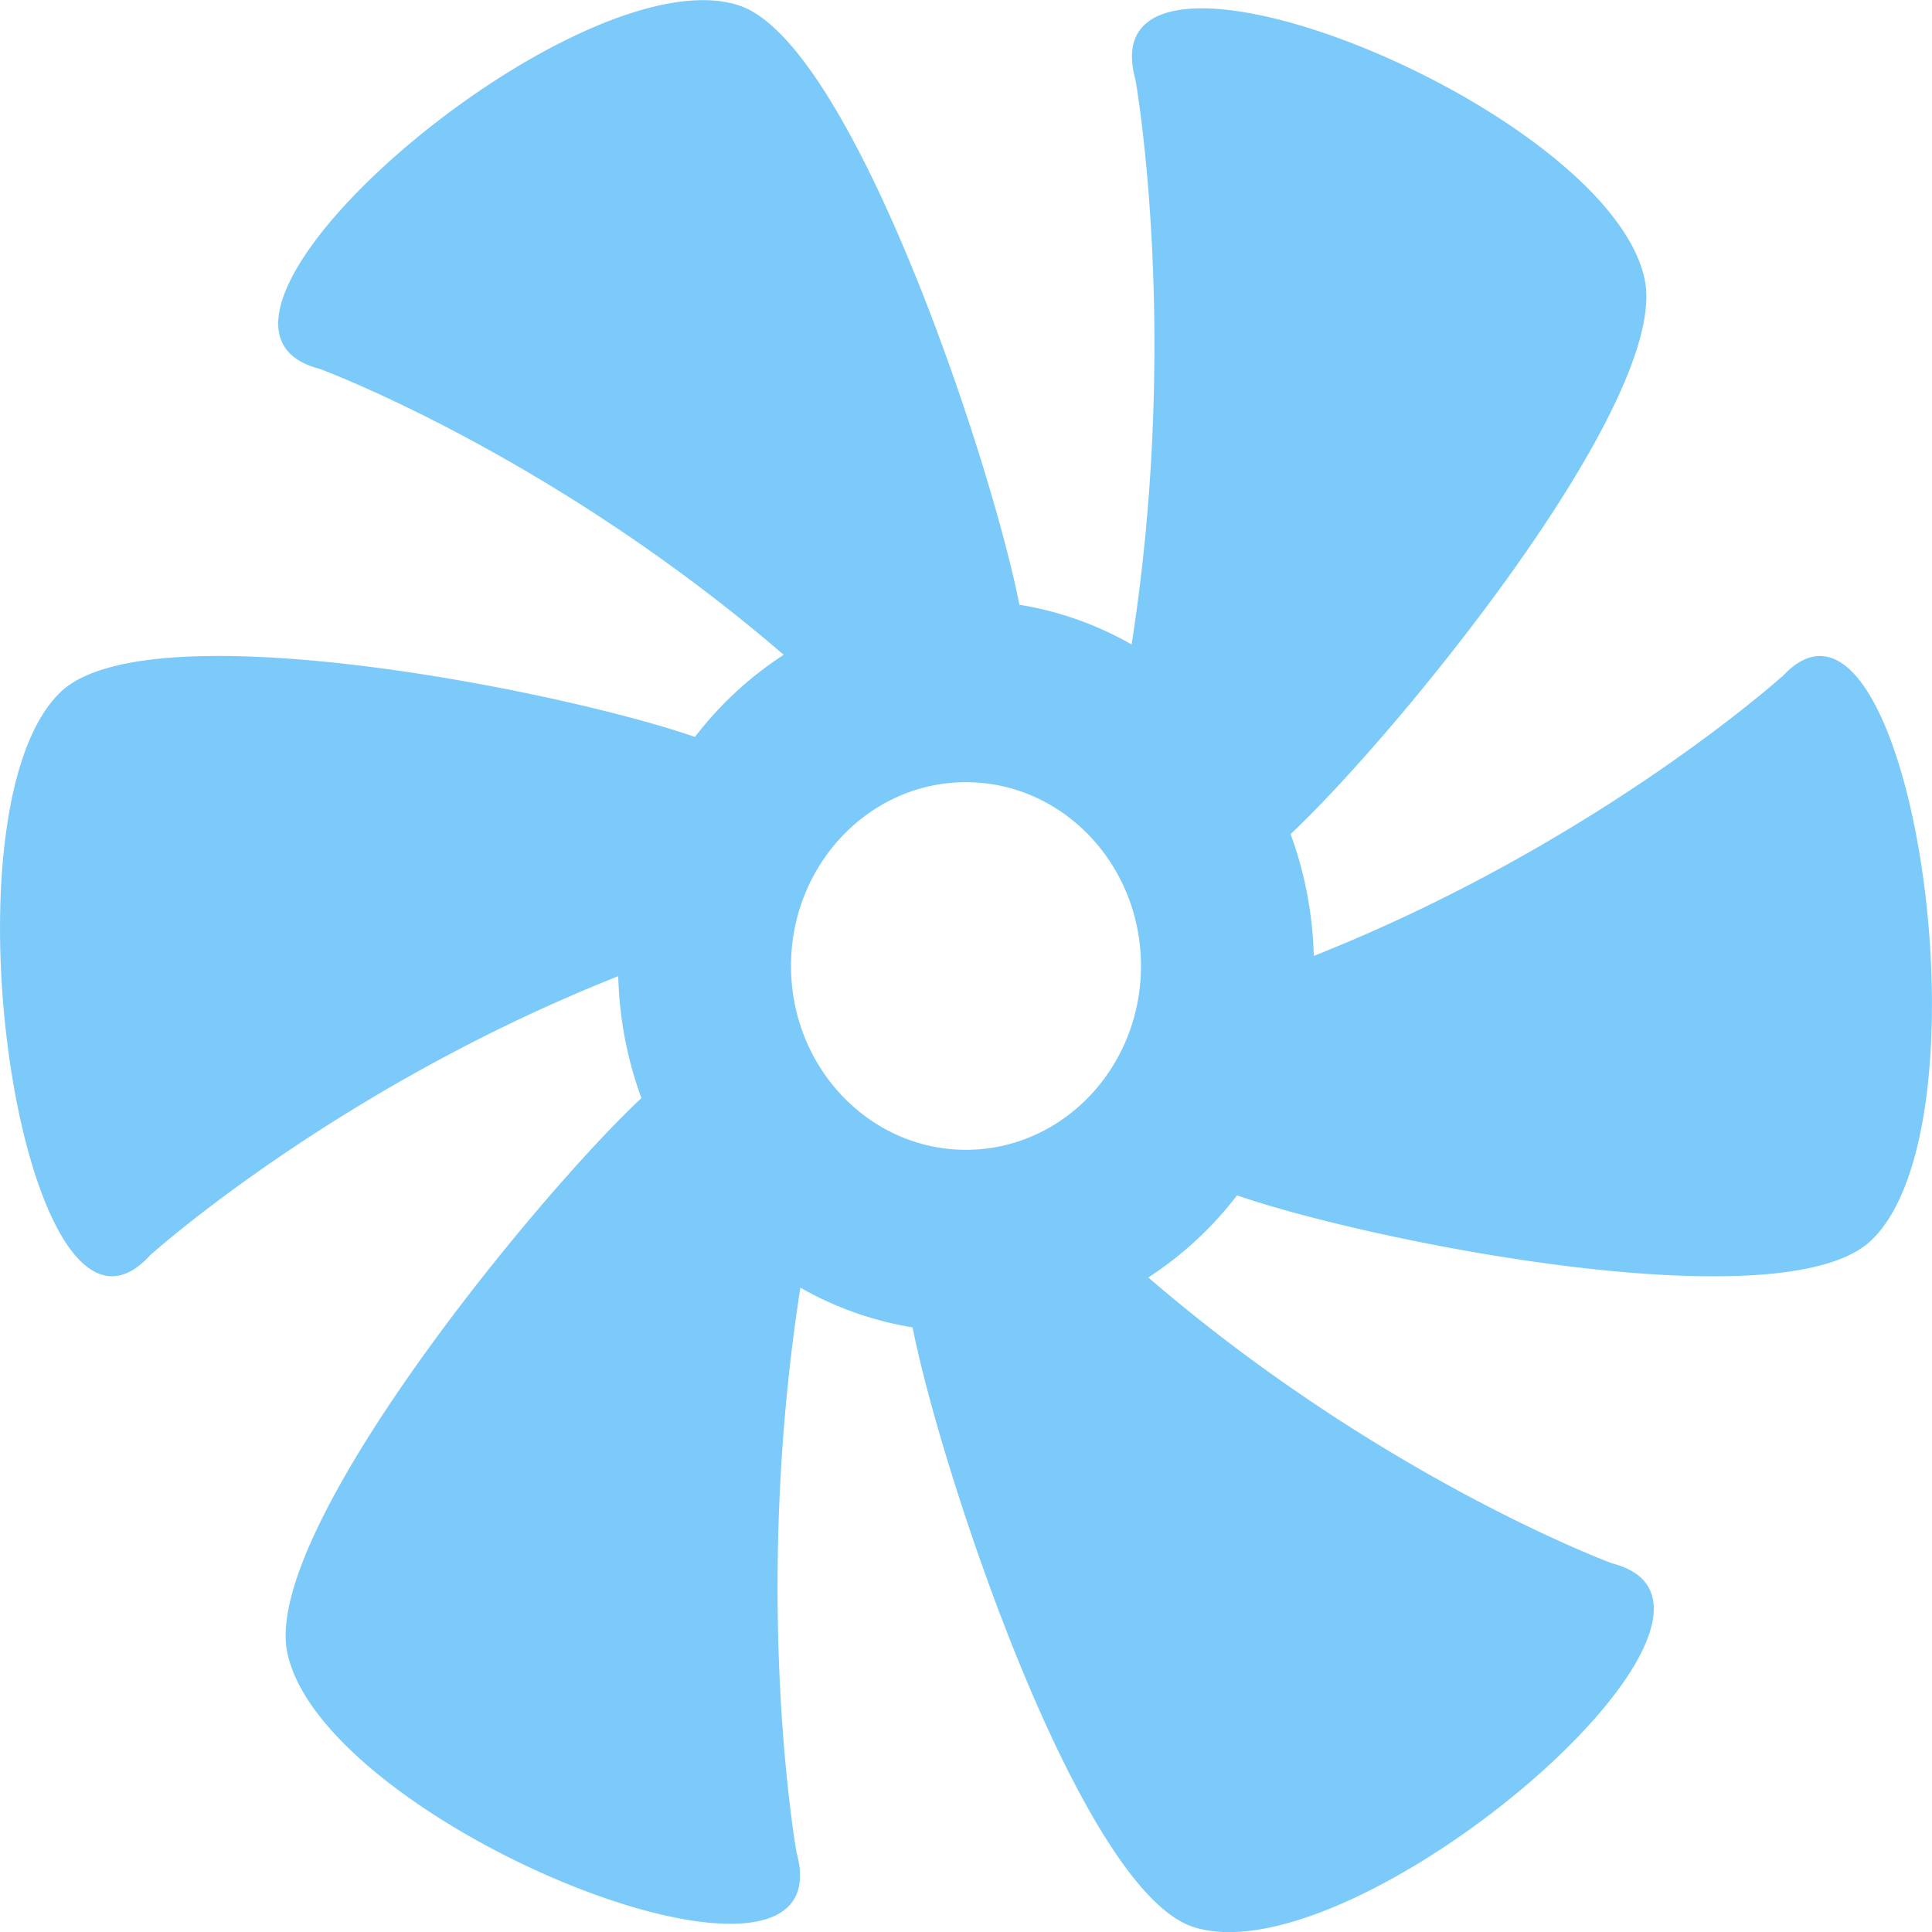 <svg xmlns="http://www.w3.org/2000/svg" width="14" height="14" viewBox="0 0 14 14">
    <path fill="#7CCAF9" fill-rule="evenodd" d="M12.91 4.905s-1.342 1.21-3.39 2.022a2.754 2.754 0 0 0-.168-.883c.763-.715 2.75-3.138 2.566-4.019C11.654.76 7.858-.753 8.228.577c0 0 .327 1.825-.028 4.093a2.424 2.424 0 0 0-.813-.288C7.18 3.33 6.175.312 5.357.04c-1.176-.392-4.32 2.304-3.04 2.633 0 0 1.67.615 3.362 2.072-.245.159-.463.36-.643.595-.97-.336-3.963-.933-4.597-.325-.911.873-.26 5.082.65 4.08 0 0 1.343-1.21 3.391-2.021.008.31.067.608.168.883-.763.715-2.75 3.138-2.566 4.019.264 1.265 4.06 2.778 3.69 1.448 0 0-.327-1.825.028-4.093.249.142.523.24.813.288.208 1.052 1.212 4.07 2.03 4.343 1.176.392 4.32-2.304 3.04-2.633 0 0-1.67-.615-3.362-2.072.245-.159.463-.36.643-.595.603.209 1.987.519 3.1.577a6.485 6.485 0 0 0 .487.008c.46-.012.83-.087 1.01-.26.911-.873.26-5.082-.65-4.08zM7 8.332c-.7 0-1.268-.597-1.268-1.332 0-.735.568-1.332 1.268-1.332.7 0 1.268.597 1.268 1.332 0 .735-.568 1.332-1.268 1.332z"/>
</svg>
